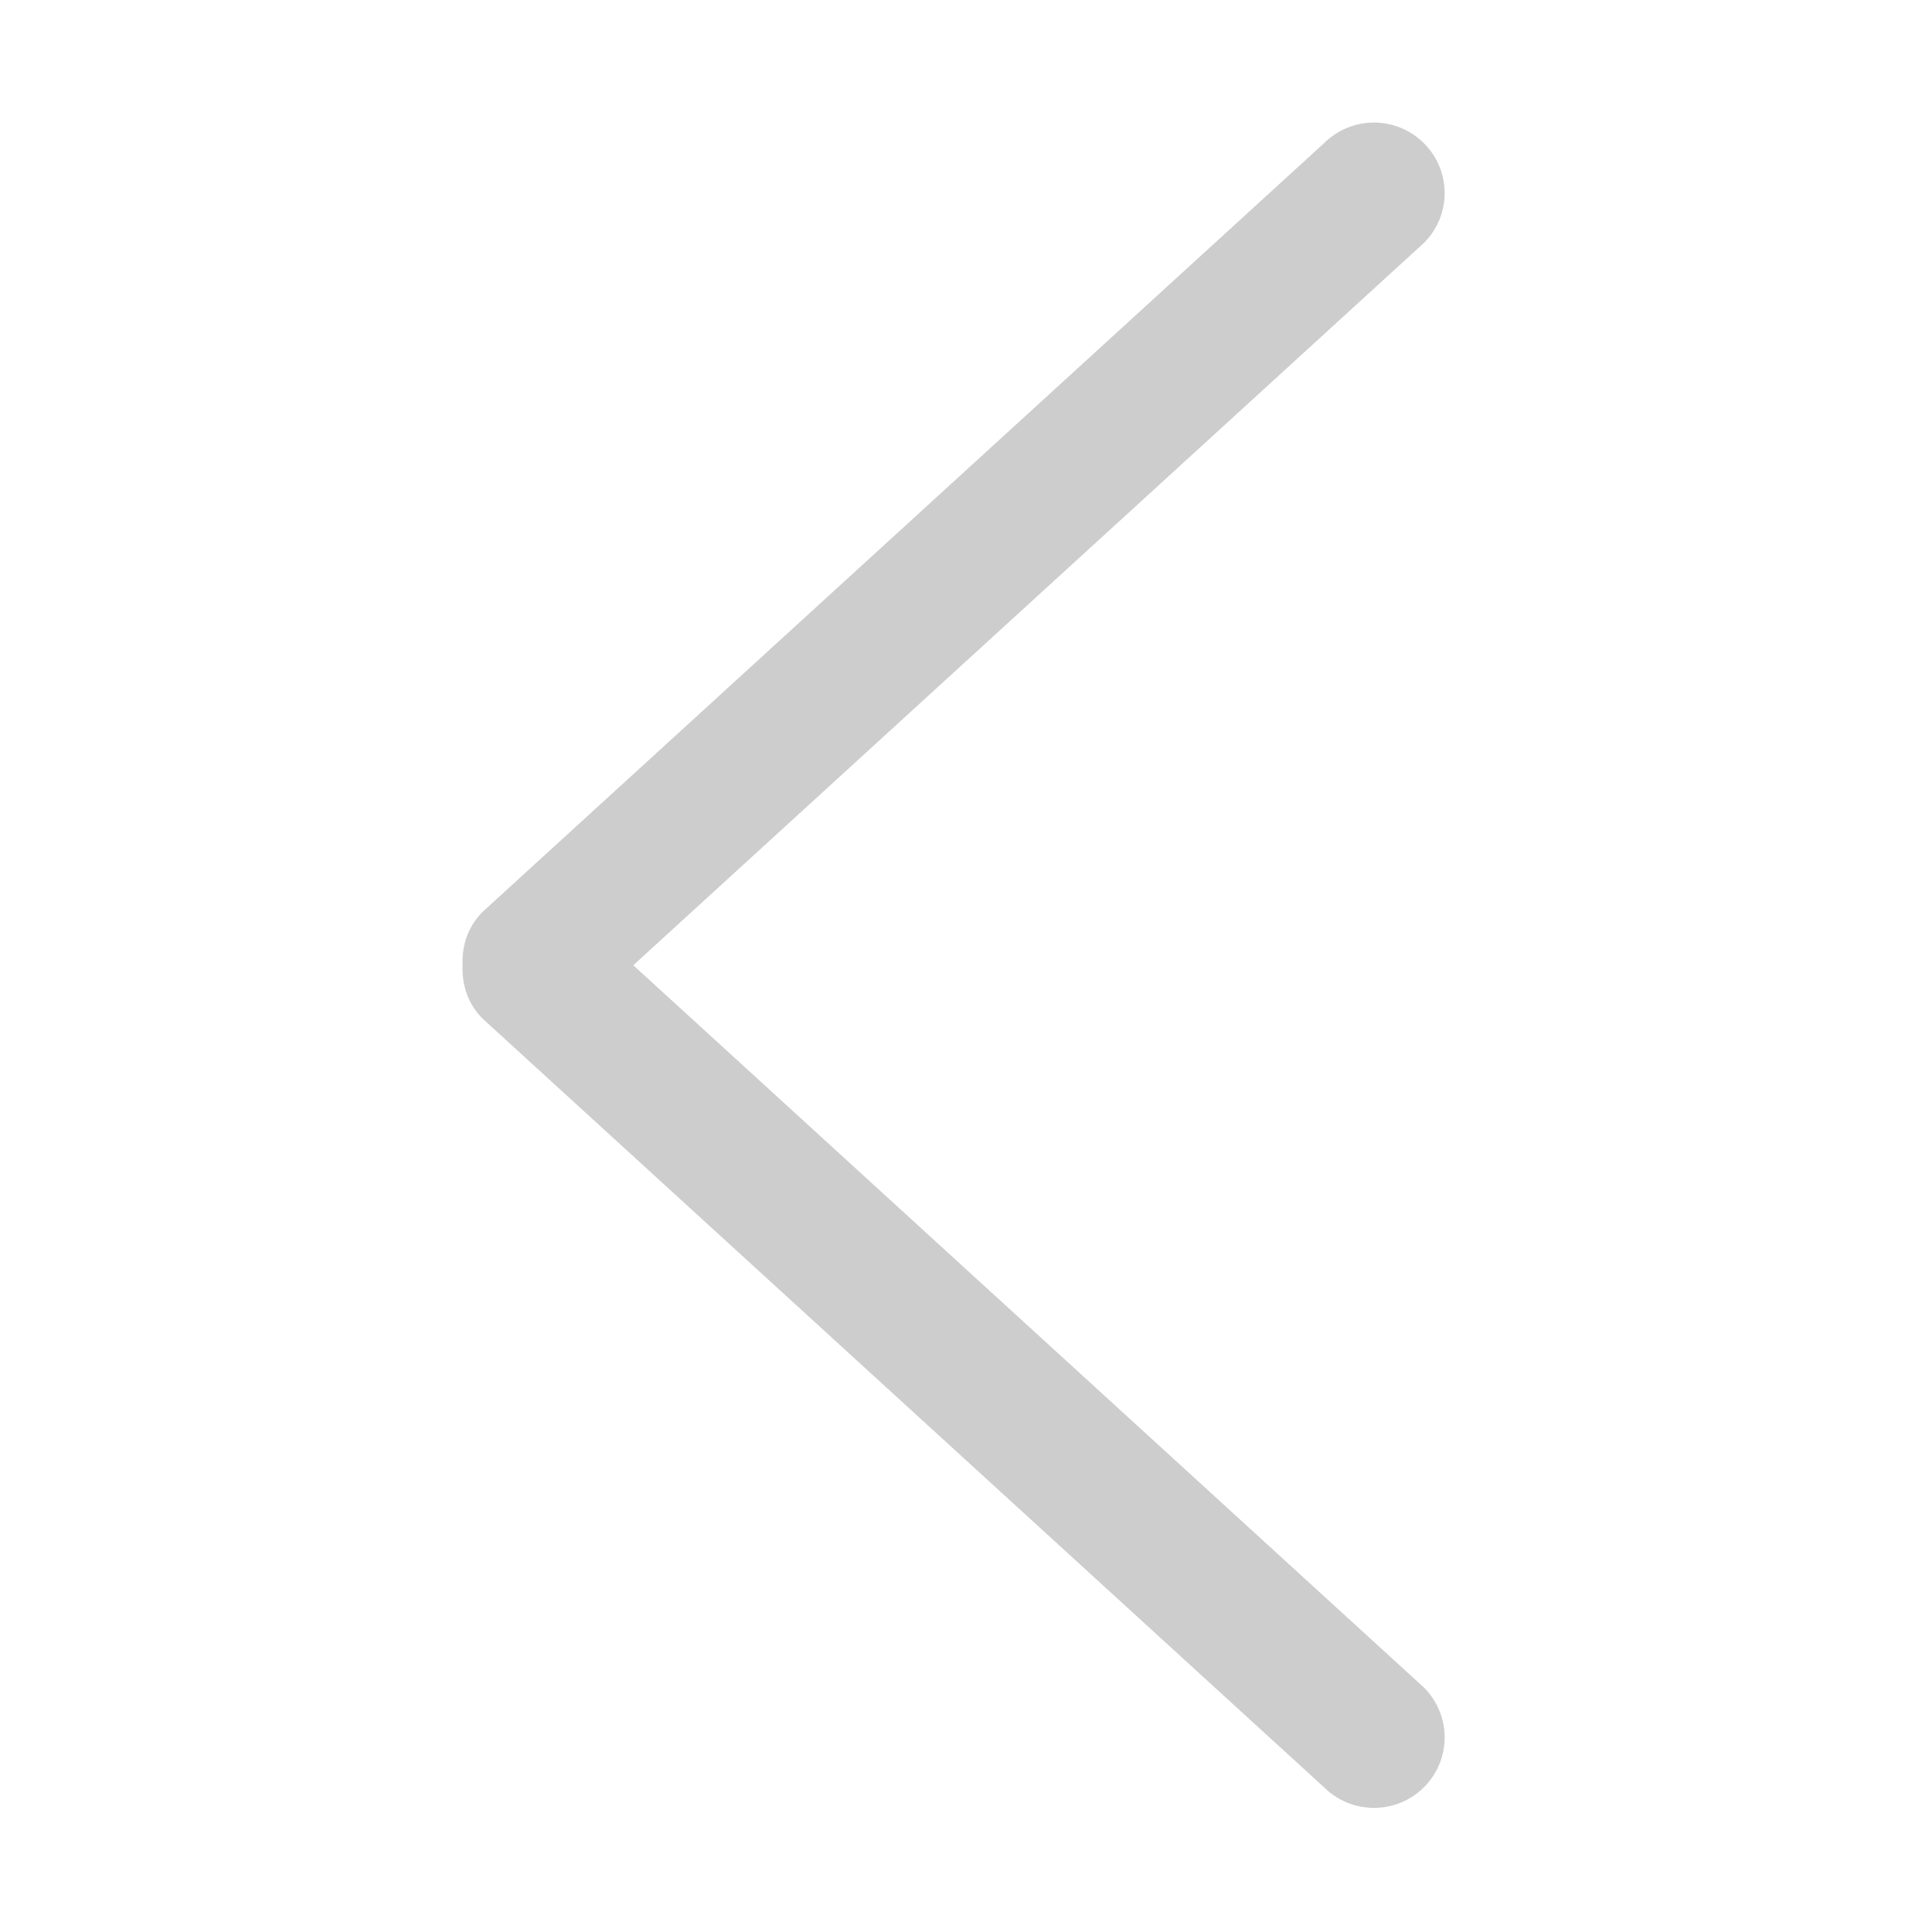 <?xml version="1.0" standalone="no"?><!DOCTYPE svg PUBLIC "-//W3C//DTD SVG 1.1//EN" "http://www.w3.org/Graphics/SVG/1.1/DTD/svg11.dtd"><svg class="icon" width="48px" height="47.95px" viewBox="0 0 1025 1024" version="1.1" xmlns="http://www.w3.org/2000/svg"><path d="M755.466 128.872 335.972 512.048l419.495 383.152c14.65 14.604 14.65 38.306 0 52.911-14.654 14.603-38.38 14.603-53.03 0l-446.396-407.725c-7.837-7.787-11.139-18.146-10.629-28.336-0.511-10.19 2.792-20.525 10.629-28.336l446.396-407.725c14.65-14.629 38.376-14.629 53.03 0C770.119 90.592 770.119 114.269 755.466 128.872z" fill="#cdcdcd" /></svg>